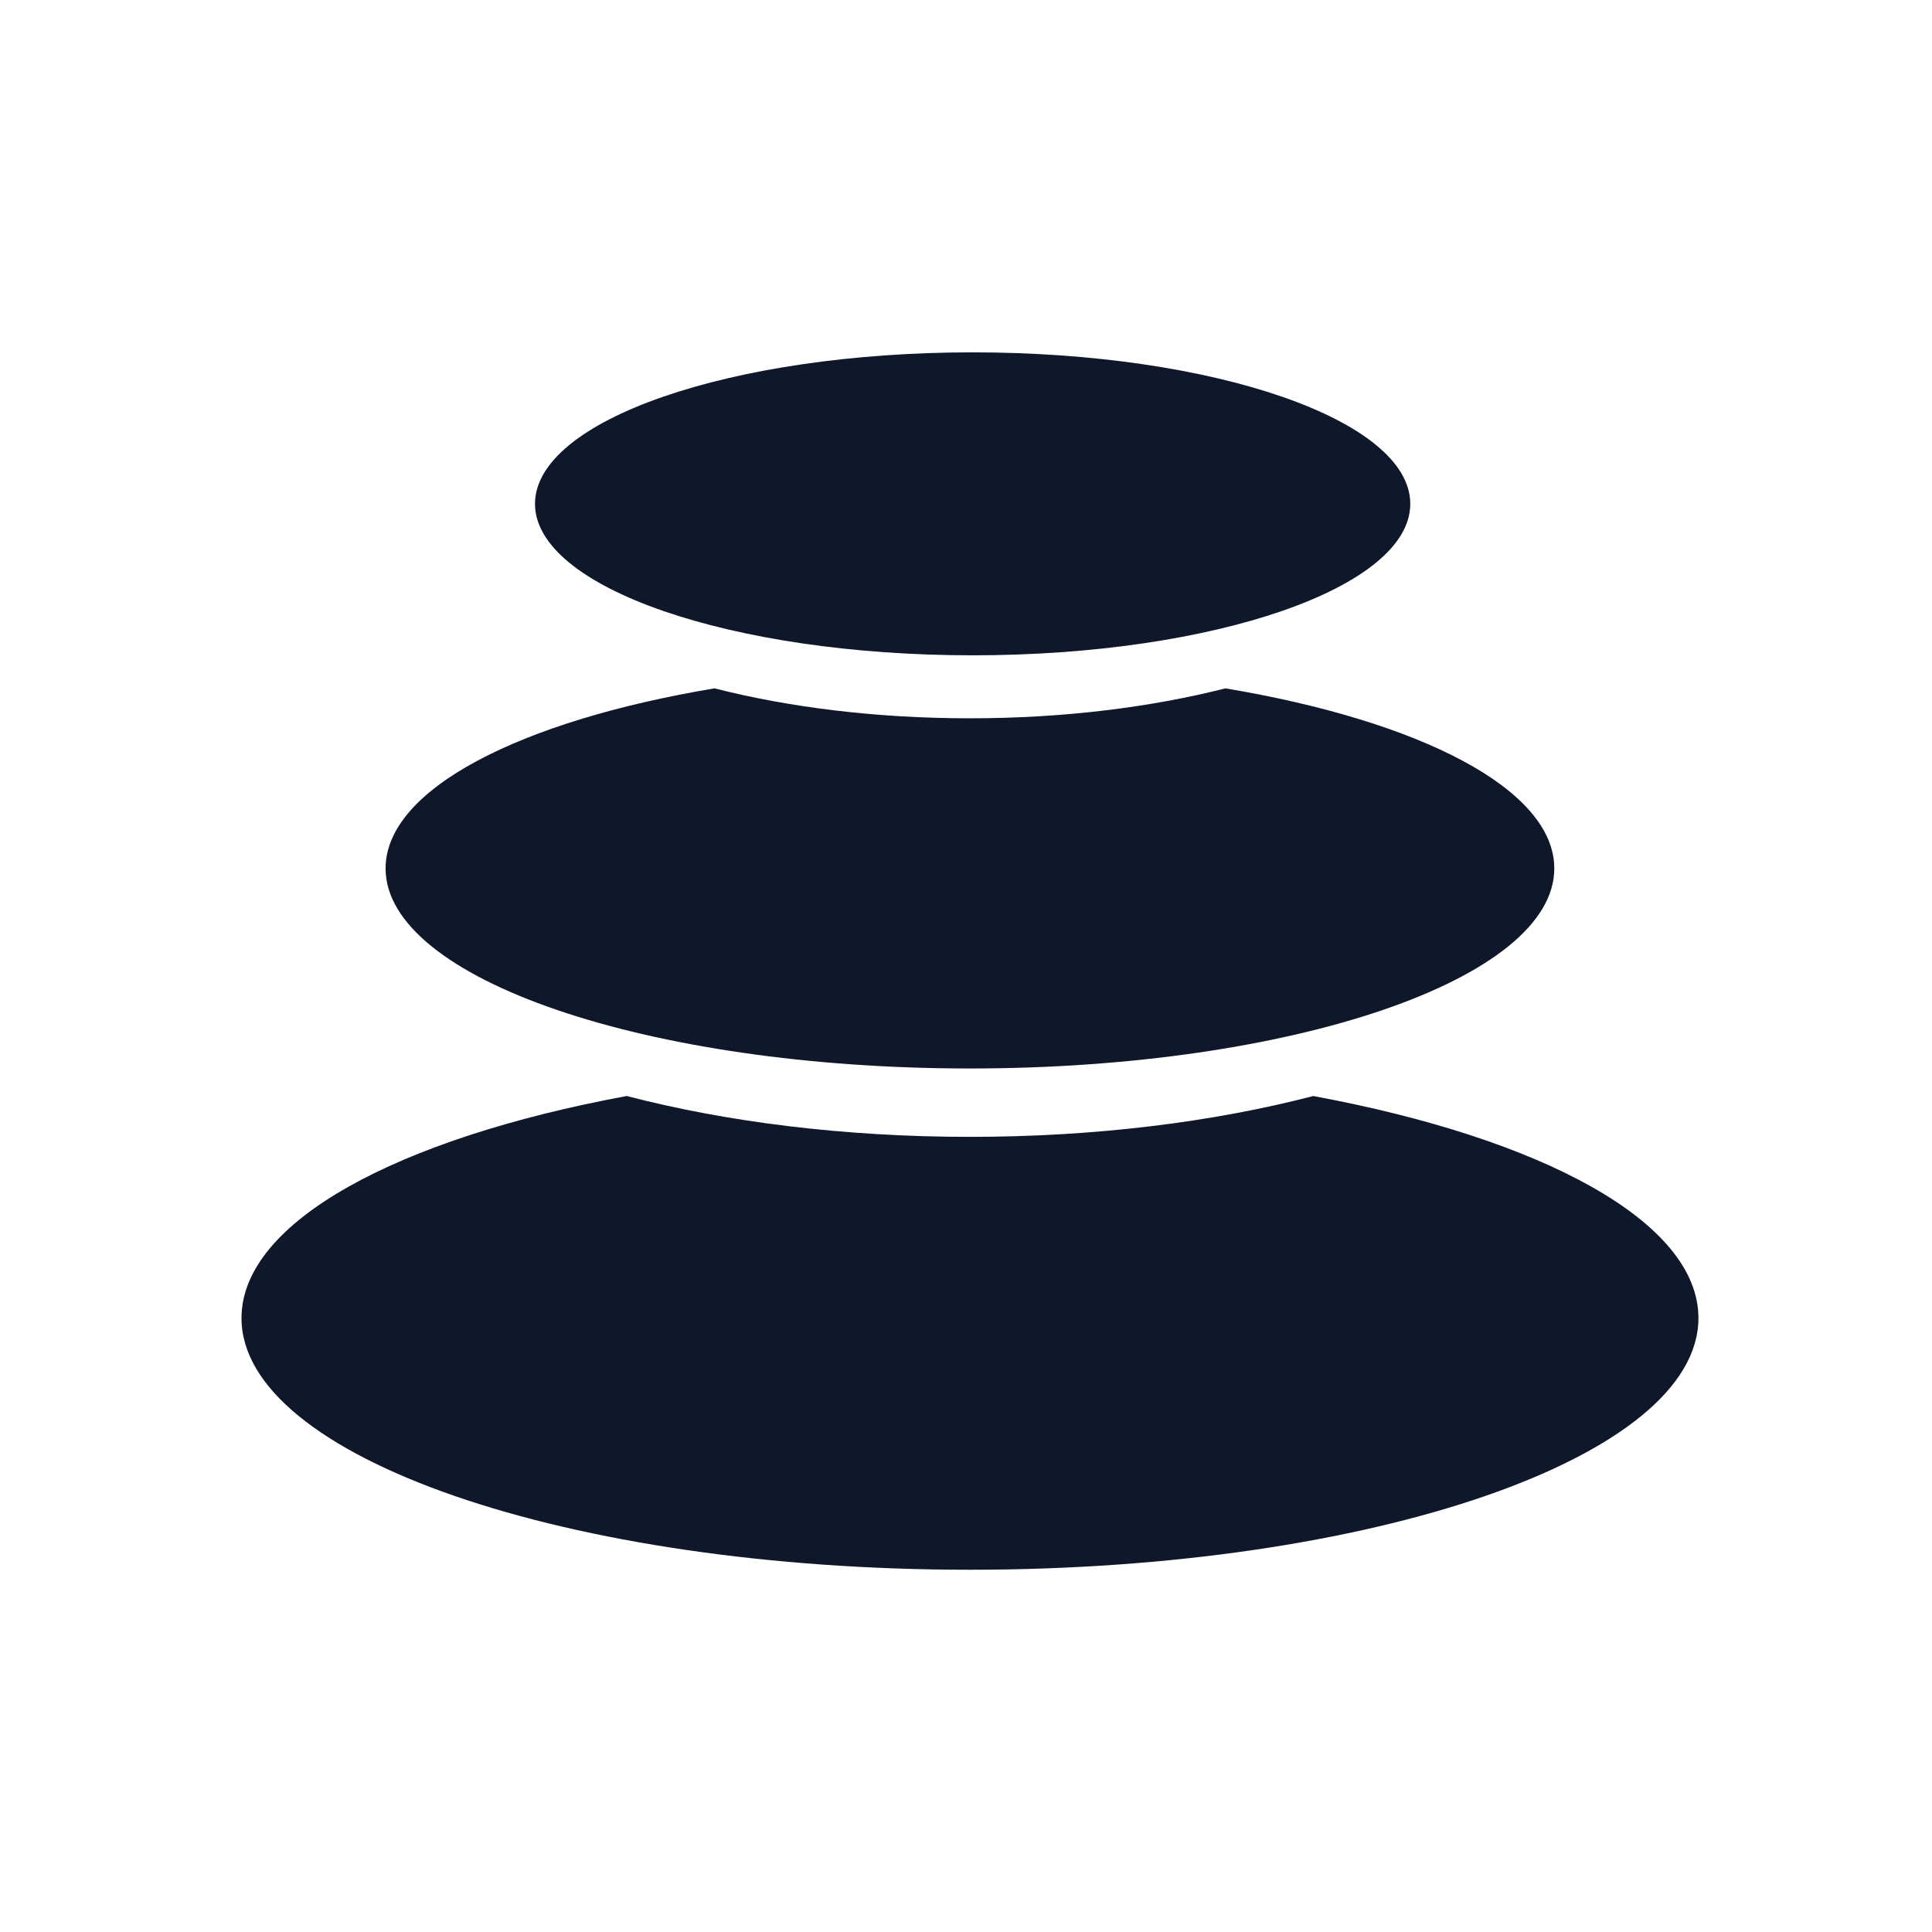 <svg width="48" height="48" viewBox="0 0 48 48" fill="none" xmlns="http://www.w3.org/2000/svg">
    <path
        d="M32.626 27.23C38.322 28.284 42.197 30.359 42.197 32.747C42.197 36.202 34.093 39 24.098 39C14.104 39 6 36.201 6 32.747C6 30.359 9.876 28.284 15.571 27.23C18.046 27.874 20.969 28.245 24.098 28.245C27.228 28.245 30.151 27.874 32.626 27.231V27.23ZM30.445 17.102C35.283 17.91 38.616 19.608 38.616 21.576C38.616 24.32 32.116 26.546 24.098 26.546C16.081 26.546 9.58 24.32 9.58 21.576C9.58 19.61 12.914 17.91 17.752 17.102C19.611 17.576 21.78 17.846 24.098 17.846C26.417 17.846 28.585 17.574 30.445 17.102ZM24.165 8.754C30.169 8.754 35.038 10.439 35.038 12.518C35.038 14.596 30.169 16.281 24.165 16.281C18.161 16.281 13.292 14.596 13.292 12.518C13.292 10.439 18.161 8.754 24.165 8.754Z"
        fill="#0F172A" />
</svg>